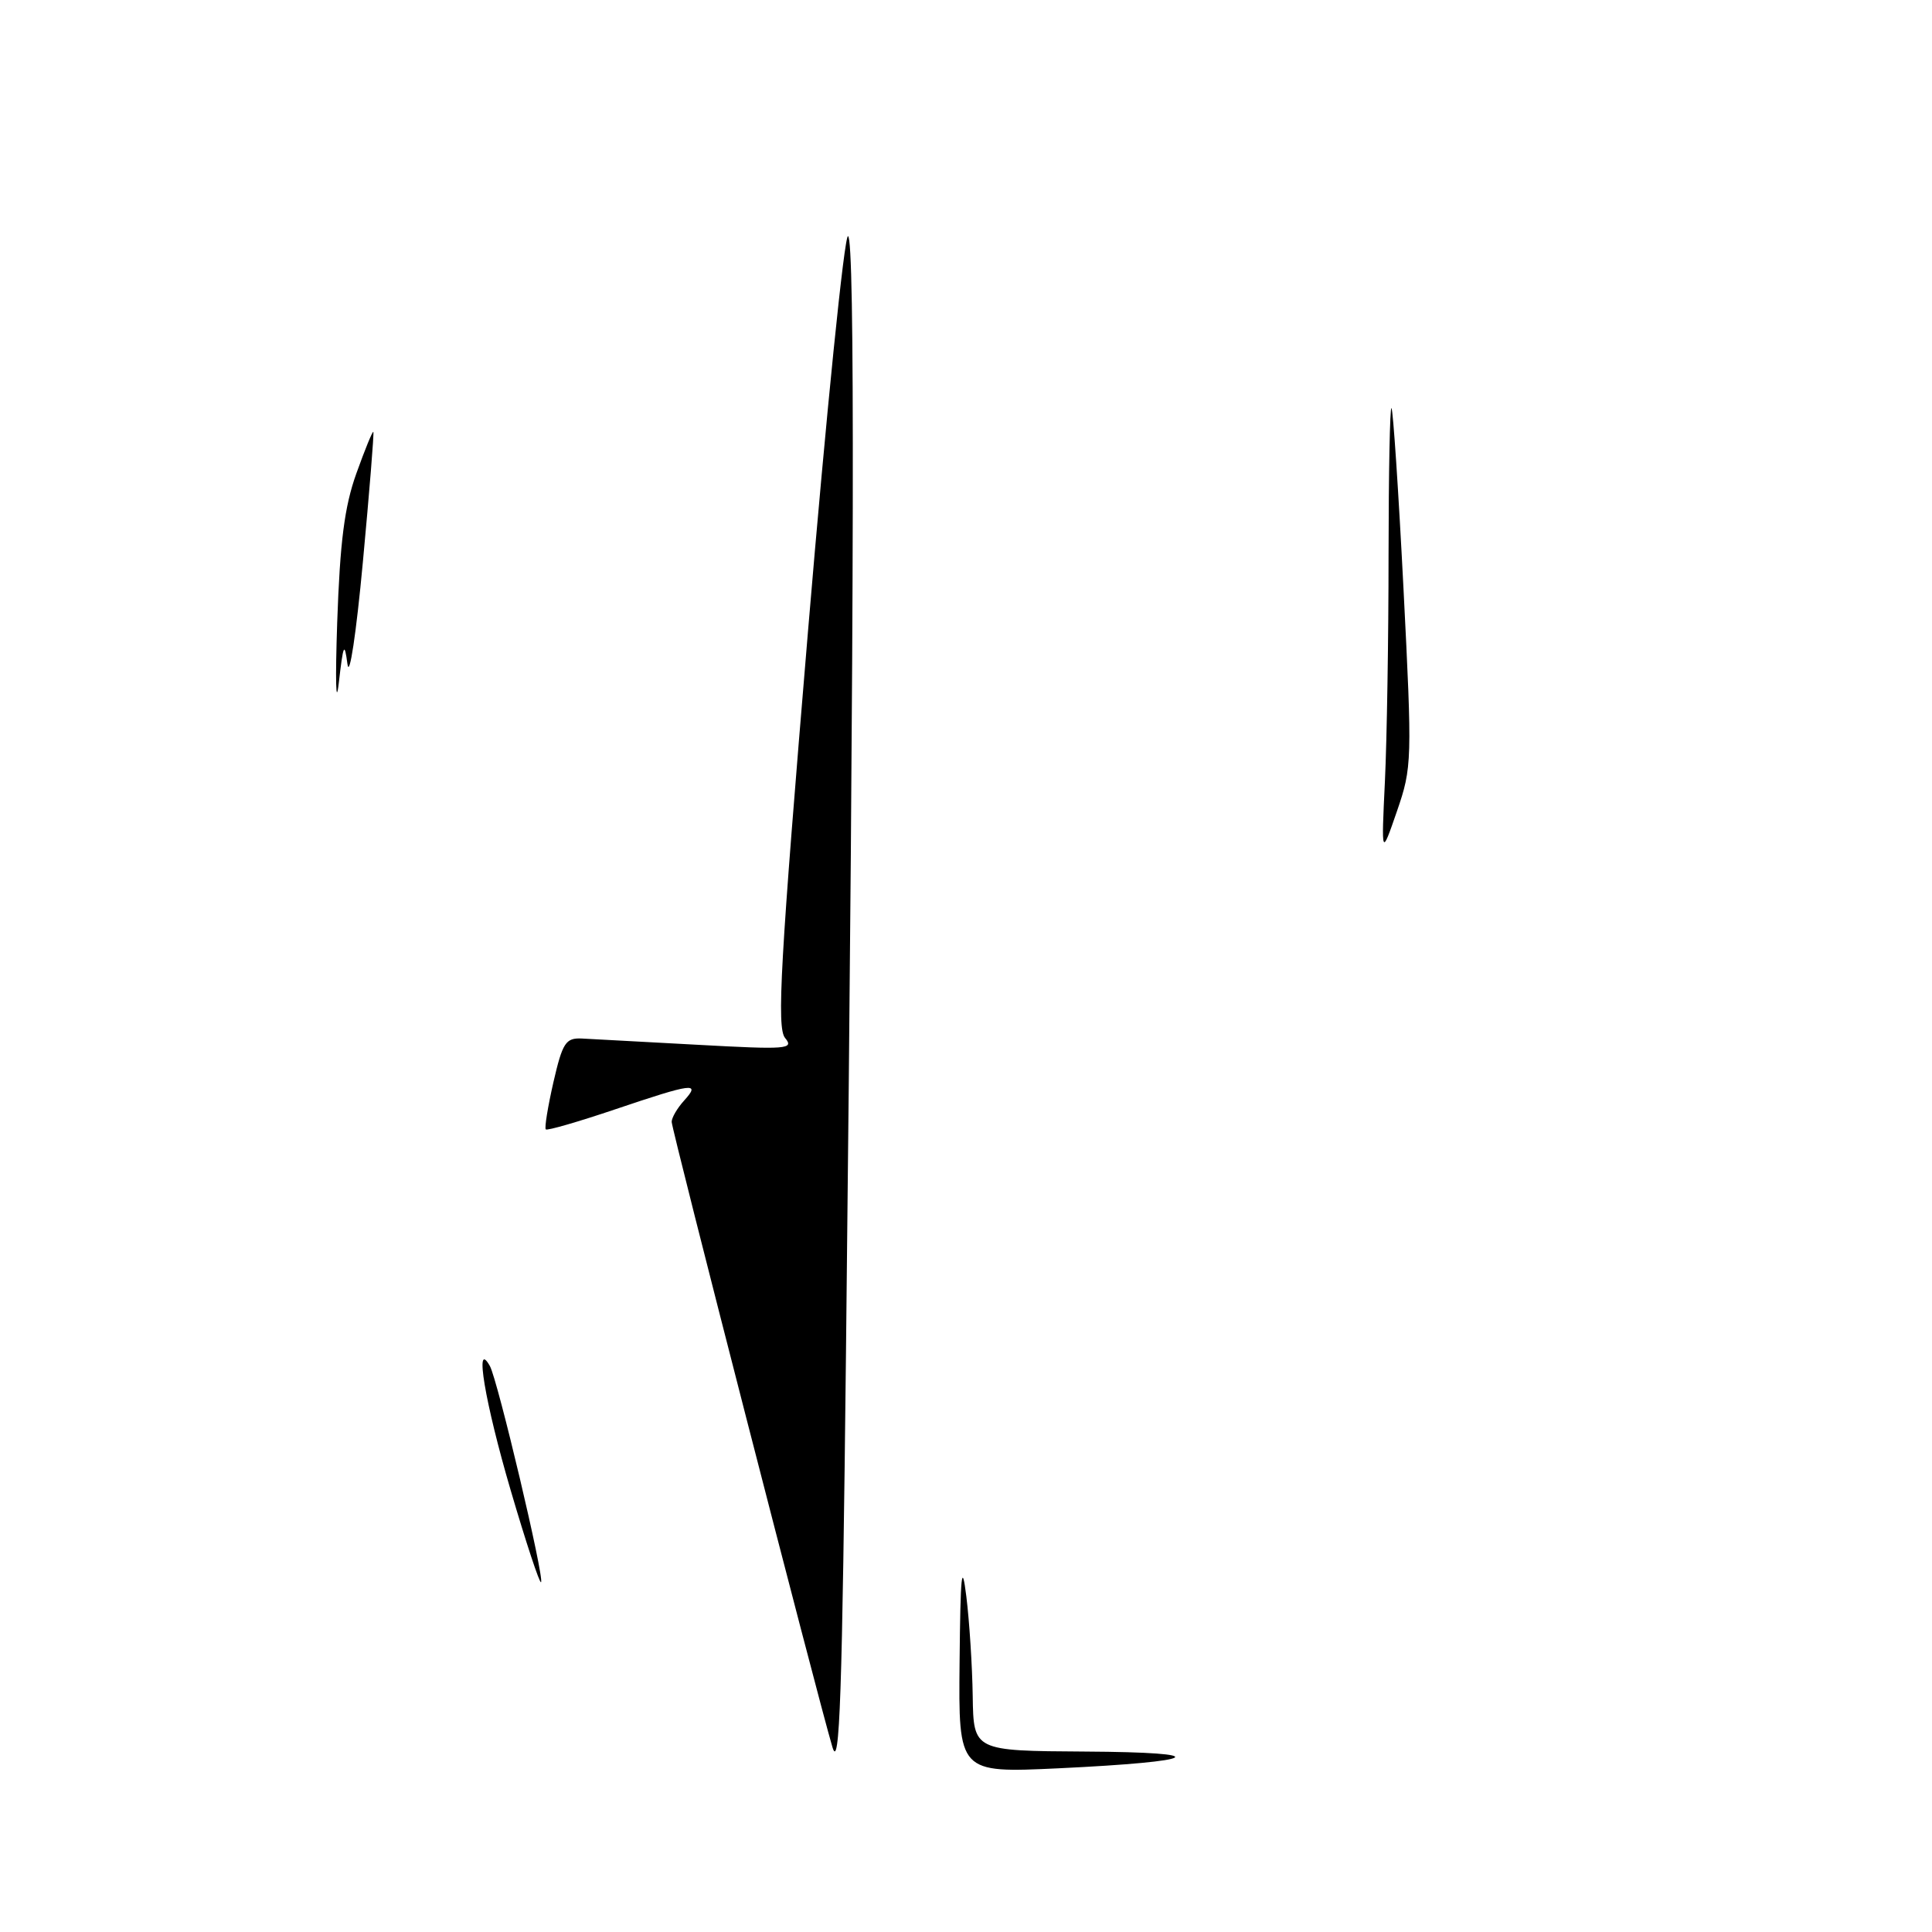 <?xml version="1.0" encoding="UTF-8" standalone="no"?>
<!DOCTYPE svg PUBLIC "-//W3C//DTD SVG 1.1//EN" "http://www.w3.org/Graphics/SVG/1.1/DTD/svg11.dtd" >
<svg xmlns="http://www.w3.org/2000/svg" xmlns:xlink="http://www.w3.org/1999/xlink" version="1.1" viewBox="0 0 256 256">
 <g >
 <path fill="currentColor"
d=" M 110.30 231.50 C 108.28 224.69 89.00 149.69 89.00 148.65 C 89.00 148.10 89.74 146.83 90.65 145.83 C 92.88 143.37 91.86 143.50 81.52 146.99 C 76.64 148.64 72.50 149.84 72.32 149.65 C 72.13 149.46 72.59 146.65 73.33 143.40 C 74.54 138.15 74.96 137.51 77.10 137.61 C 78.42 137.68 85.32 138.05 92.44 138.44 C 104.28 139.09 105.26 139.02 104.03 137.54 C 102.90 136.17 103.38 127.62 107.08 83.45 C 109.50 54.60 111.88 31.13 112.37 31.29 C 113.29 31.60 113.21 77.78 112.10 179.00 C 111.60 224.90 111.26 234.75 110.30 231.50 Z  M 127.15 220.22 C 127.26 208.56 127.45 206.75 128.04 211.50 C 128.45 214.80 128.83 220.76 128.89 224.75 C 129.00 232.00 129.00 232.00 143.75 232.09 C 161.15 232.19 159.22 233.41 140.25 234.31 C 127.00 234.93 127.00 234.93 127.15 220.22 Z  M 67.67 197.48 C 64.25 185.82 62.82 177.30 64.91 181.00 C 65.94 182.83 72.17 209.16 71.69 209.65 C 71.50 209.84 69.69 204.36 67.67 197.48 Z  M 183.51 103.50 C 183.77 98.00 183.99 84.54 183.99 73.58 C 184.00 62.63 184.17 53.85 184.38 54.08 C 184.59 54.31 185.31 65.07 185.97 78.00 C 187.13 100.82 187.11 101.67 185.10 107.50 C 183.03 113.50 183.03 113.50 183.51 103.50 Z  M 44.68 82.50 C 45.05 71.80 45.64 67.14 47.22 62.73 C 48.36 59.55 49.37 57.08 49.47 57.23 C 49.58 57.38 48.95 65.15 48.08 74.50 C 47.20 83.97 46.30 89.95 46.04 88.00 C 45.64 84.98 45.49 85.32 44.89 90.50 C 44.51 93.80 44.42 90.20 44.68 82.50 Z "/>
</g>
</svg>